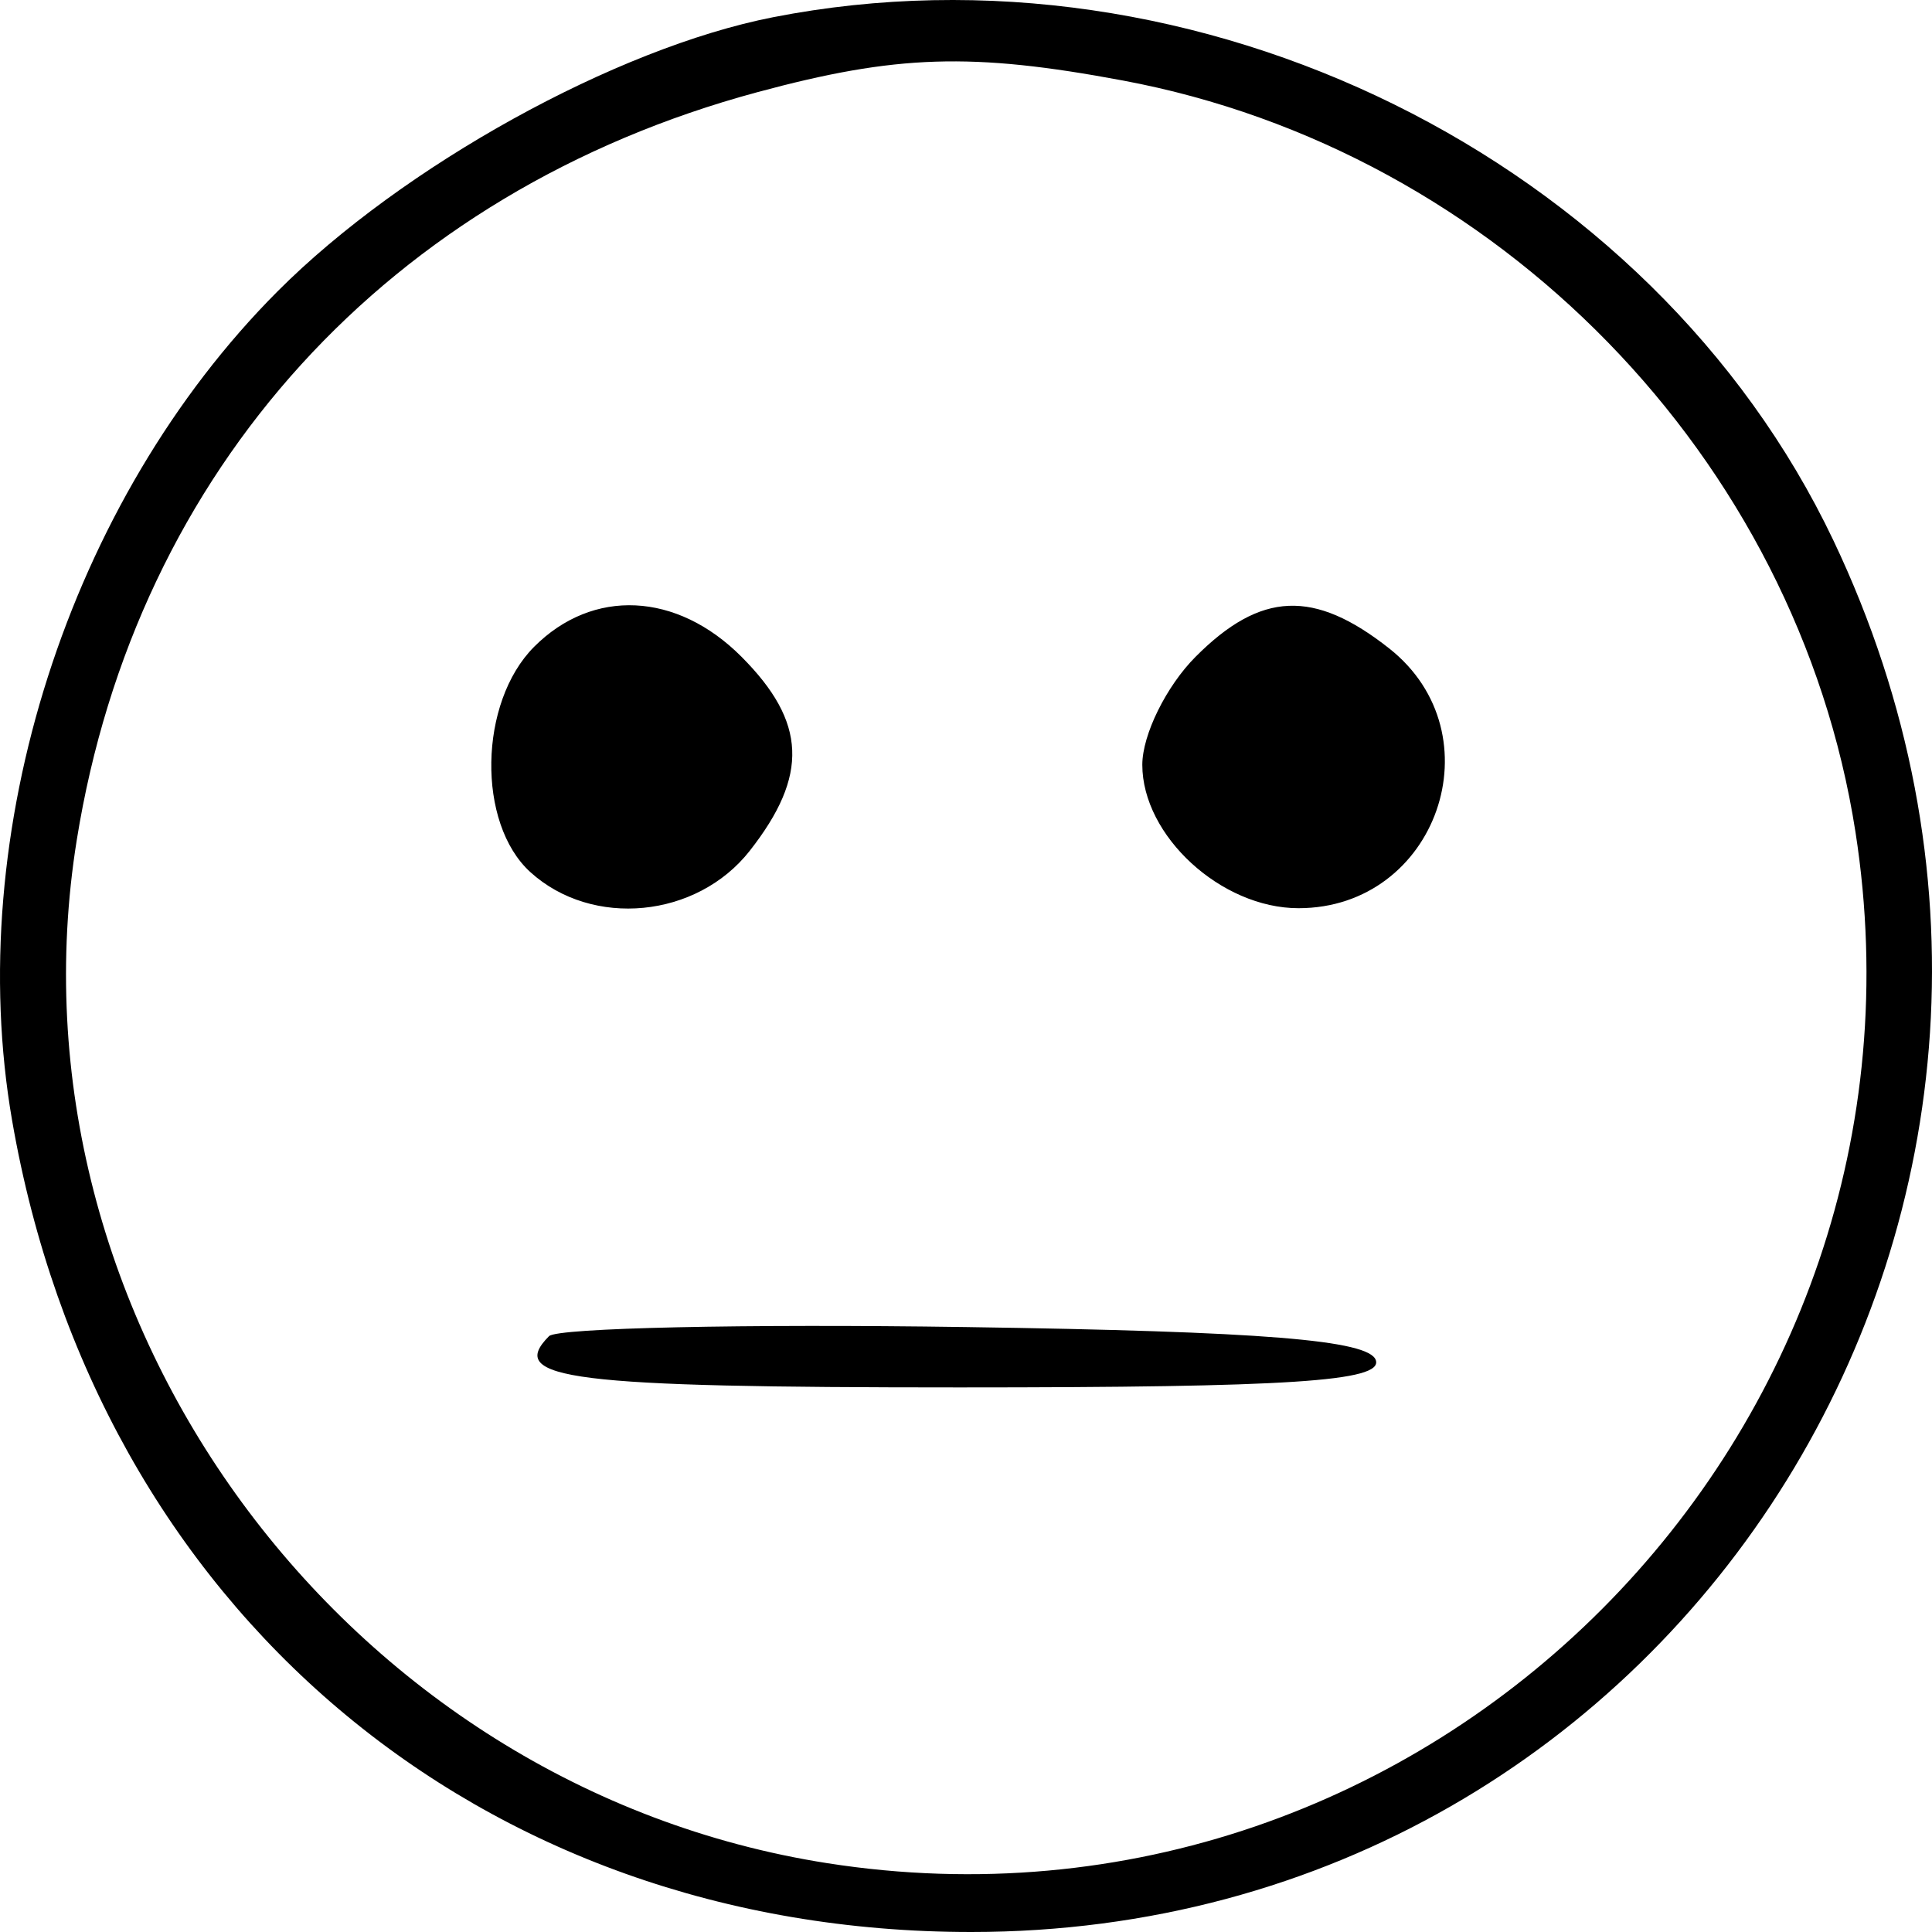 <svg width="120" height="120" viewBox="0 0 120 120" fill="none" xmlns="http://www.w3.org/2000/svg">
<path fill-rule="evenodd" clip-rule="evenodd" d="M48.016 1.07C38.255 2.982 25.001 10.314 17.241 18.095C4.274 31.097 -2.339 51.758 0.753 69.601C6.004 99.892 29.77 120 60.321 120C104.683 120 133.144 74.057 113.872 33.558C102.582 9.835 74.357 -4.089 48.016 1.07ZM47.024 5.73C24.168 11.902 8.462 29.166 4.767 52.18C-0.004 81.886 21.378 111.03 51.388 115.726C88.736 121.569 121.083 89.125 115.246 51.674C111.625 28.441 93.025 9.359 69.755 5.003C60.35 3.243 55.673 3.393 47.024 5.73ZM33.175 40.174C29.73 43.63 29.607 51.141 32.944 54.171C36.791 57.661 43.285 57.029 46.568 52.845C50.24 48.163 50.099 44.846 46.053 40.79C42.042 36.767 36.822 36.517 33.175 40.174ZM74.263 40.79C72.441 42.616 70.951 45.636 70.951 47.502C70.951 51.914 75.845 56.41 80.65 56.41C89.25 56.41 93.028 45.593 86.283 40.273C81.615 36.59 78.307 36.732 74.263 40.79ZM34.103 82.989C31.423 85.679 35.4 86.175 59.595 86.175C80.131 86.175 85.891 85.799 85.455 84.484C85.039 83.231 78.441 82.698 59.963 82.426C46.251 82.223 34.613 82.478 34.103 82.989Z" fill="black"/>
</svg>
